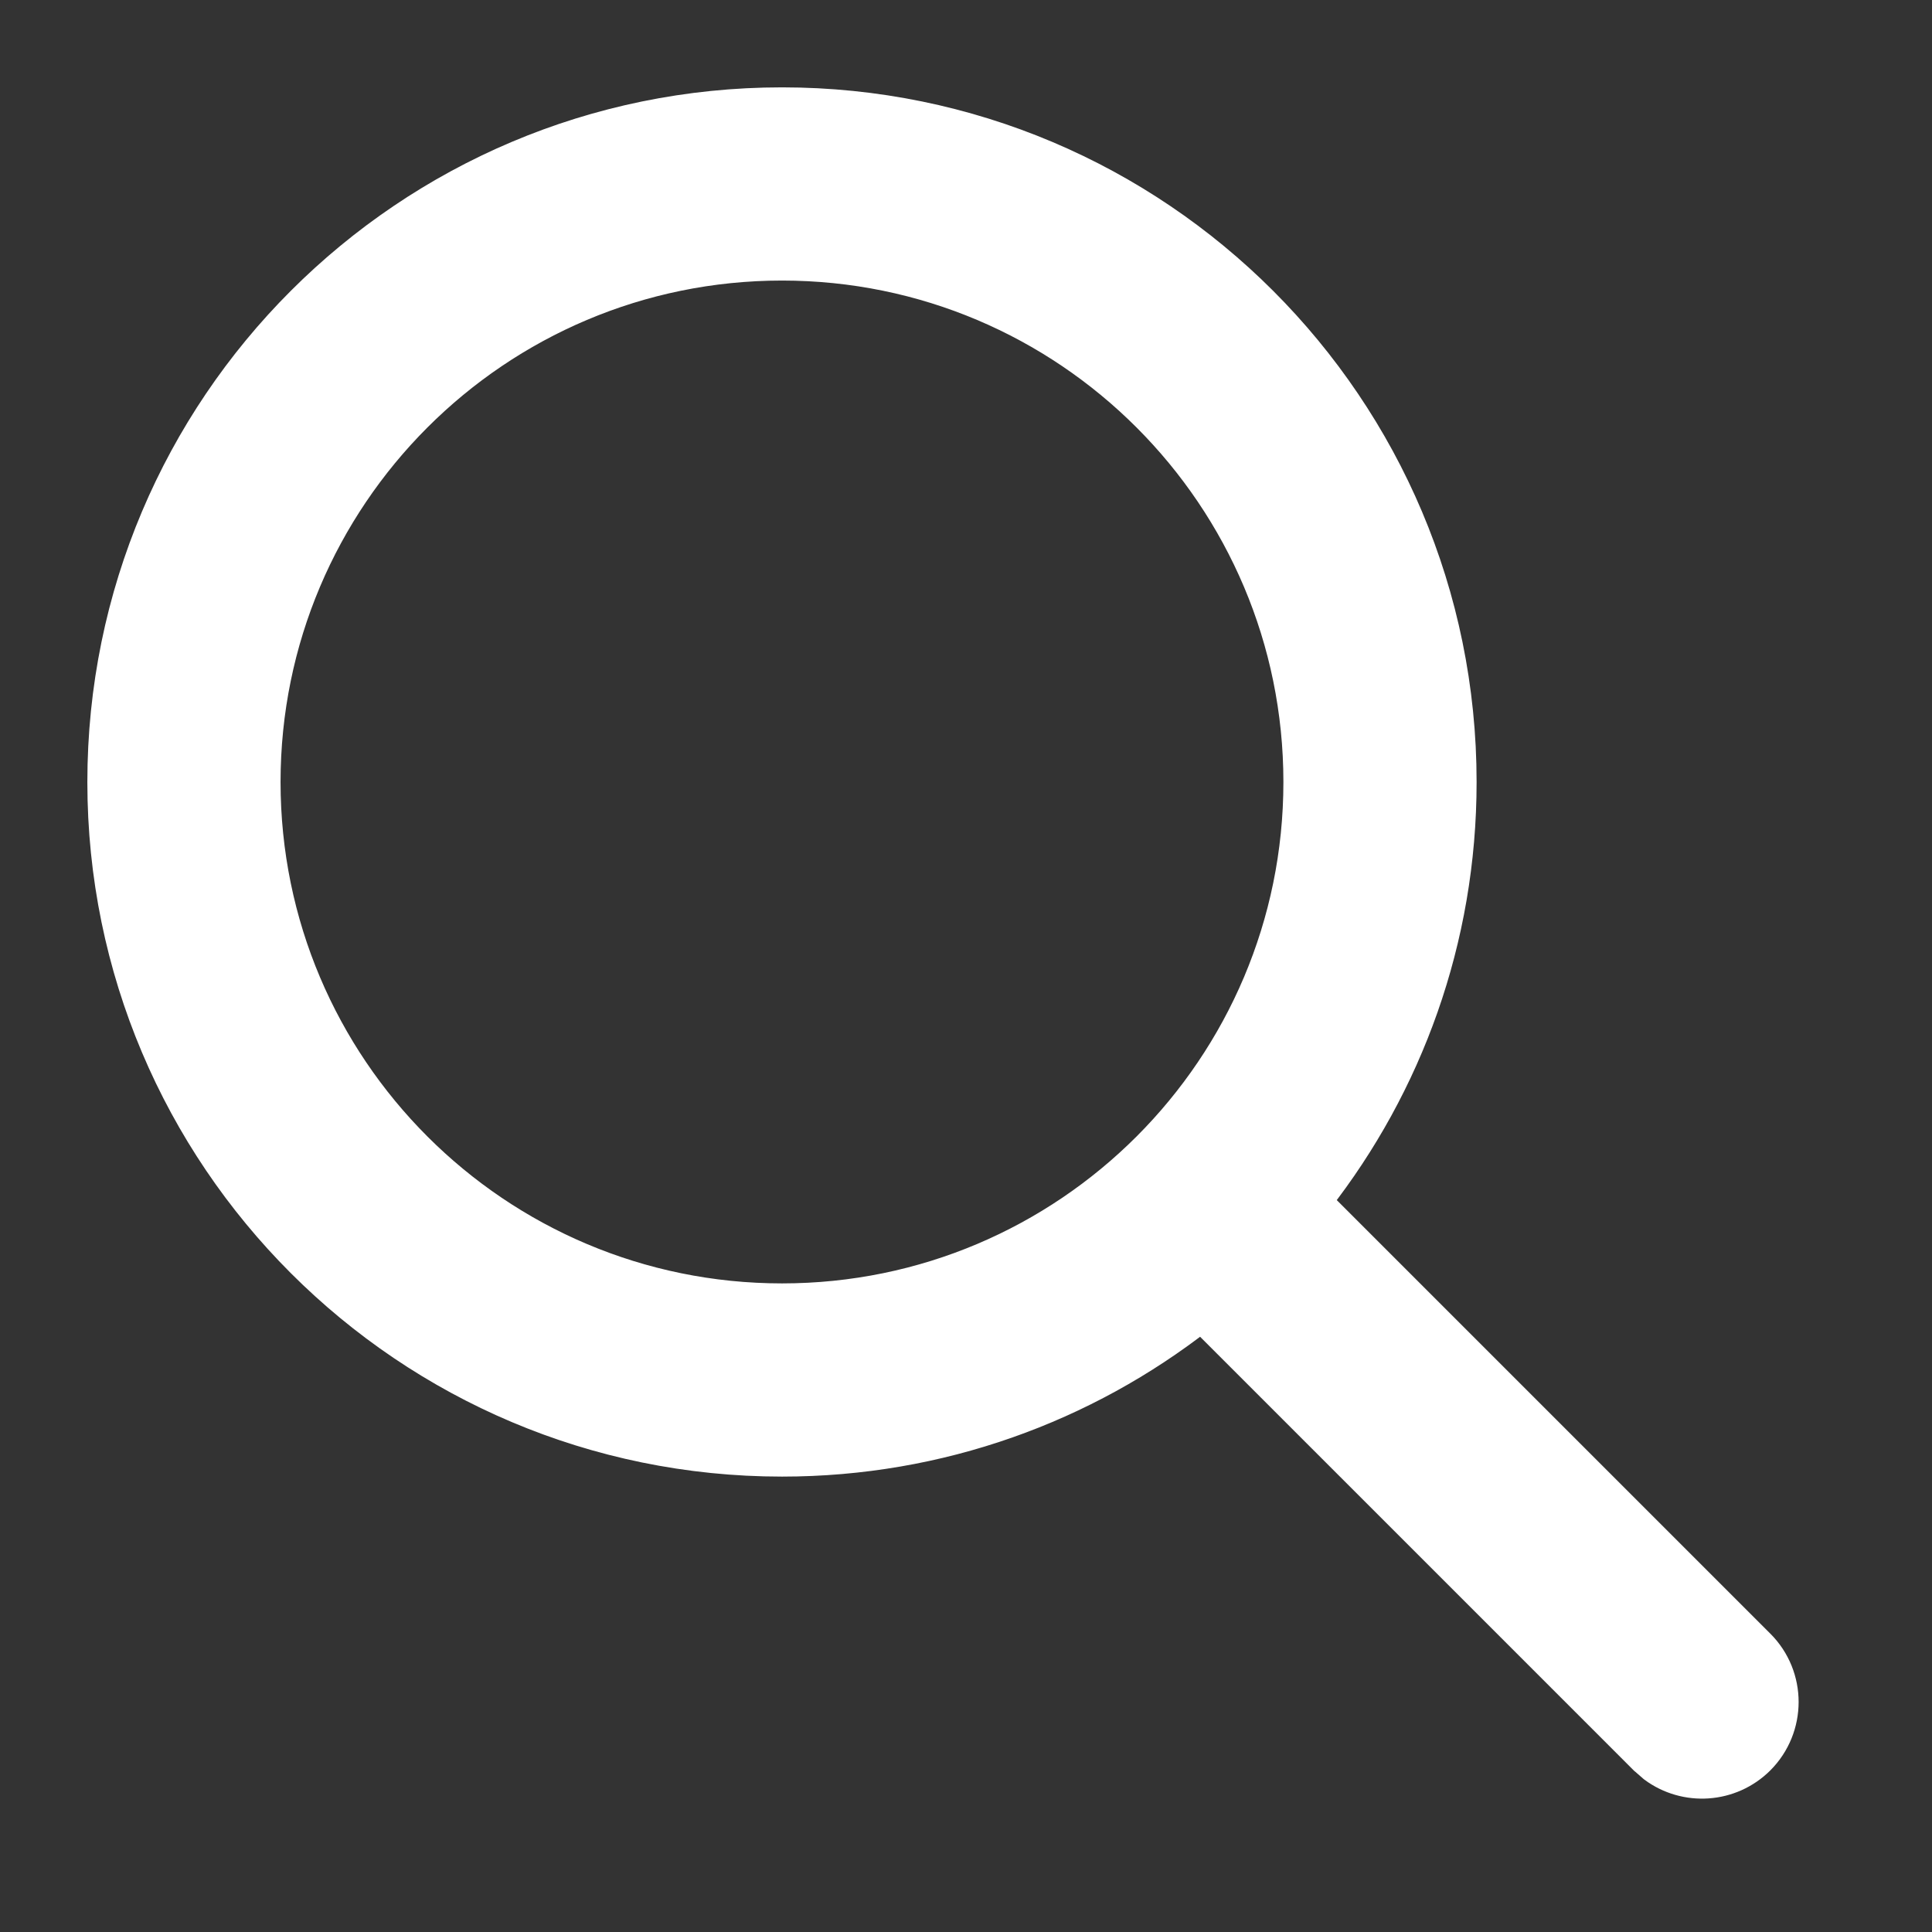 <svg width="14" height="14" viewBox="0 0 14 14" fill="none" xmlns="http://www.w3.org/2000/svg">
<rect x="0" y="0" width="14" height="14" fill="#333333" stroke="none"/>
<path d="M11.97 12.811L11.97 12.811L11.976 12.816C12.211 12.99 12.544 12.971 12.758 12.758C12.992 12.523 12.992 12.143 12.758 11.909L9.554 8.705C10.209 7.867 10.6 6.813 10.6 5.667C10.6 2.942 8.391 0.733 5.667 0.733C2.942 0.733 0.733 2.942 0.733 5.667C0.733 8.391 2.942 10.6 5.667 10.6C6.813 10.6 7.867 10.209 8.705 9.554L11.909 12.758L11.909 12.758L11.914 12.762L11.97 12.811ZM1.933 5.667C1.933 3.605 3.605 1.933 5.667 1.933C7.728 1.933 9.4 3.605 9.4 5.667C9.4 7.728 7.728 9.4 5.667 9.4C3.605 9.4 1.933 7.728 1.933 5.667Z" fill="white" stroke="white" stroke-width="0.2"/>
</svg>
